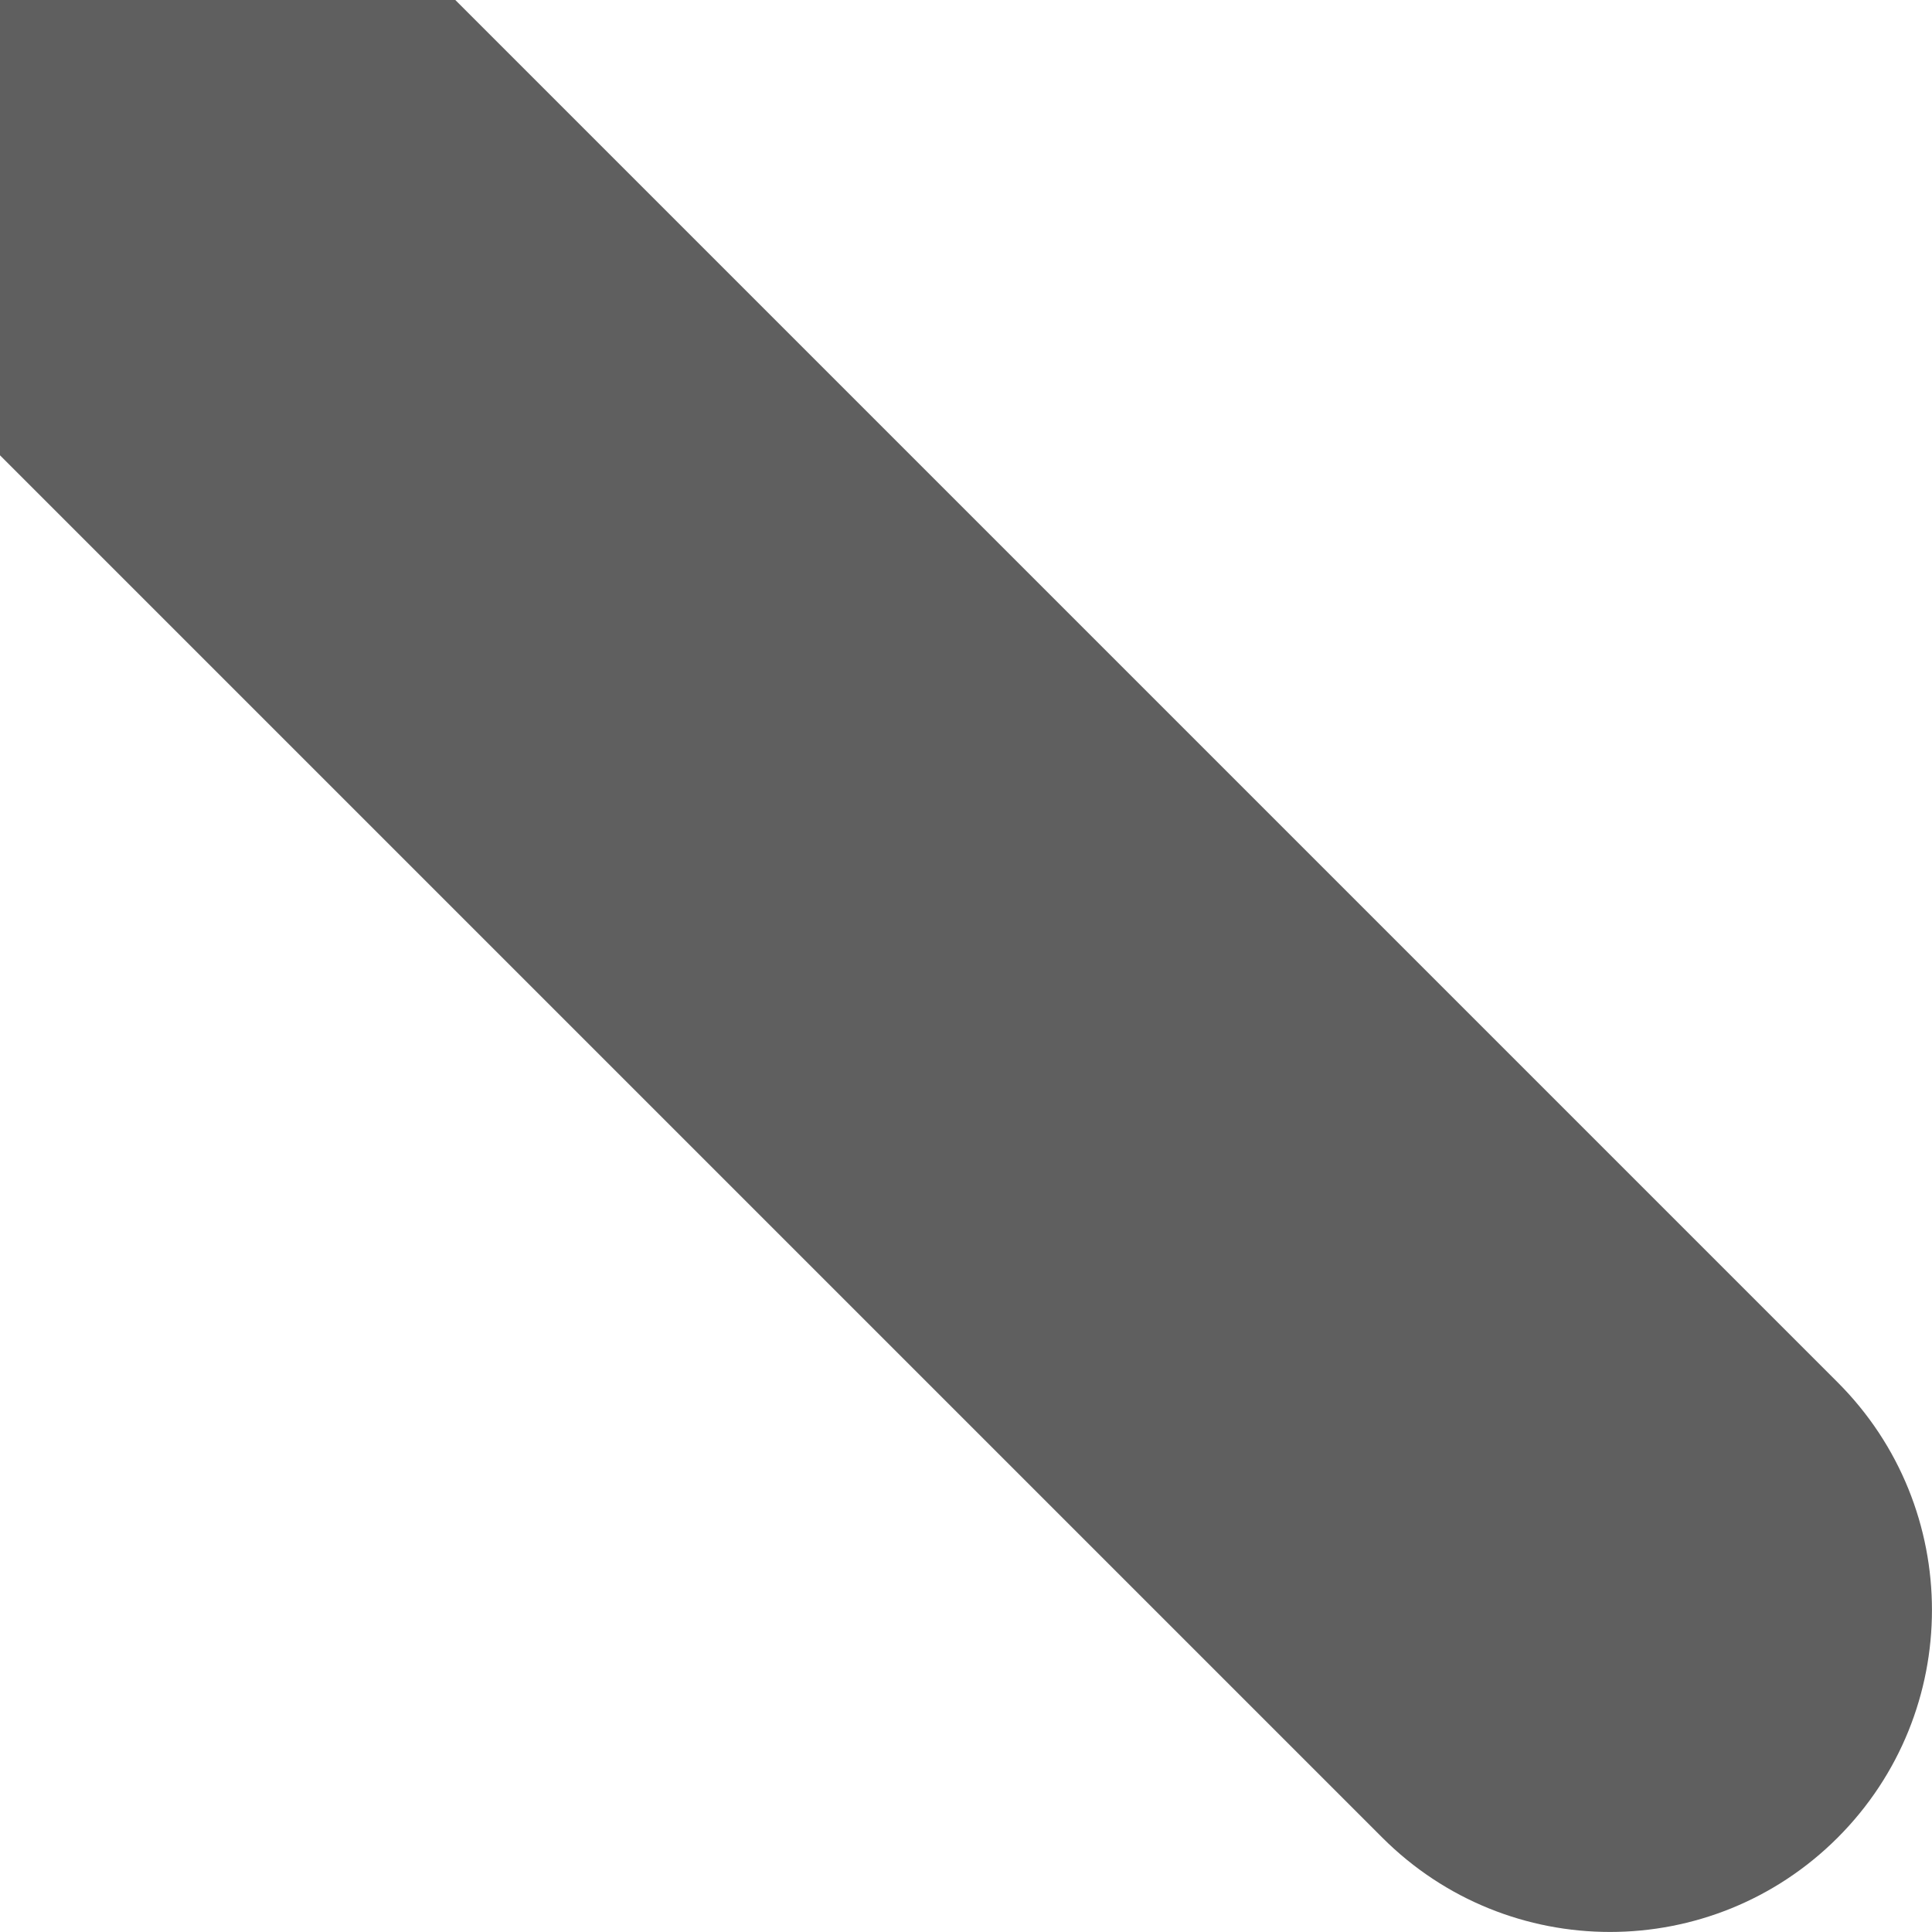 <svg width="12" height="12" viewBox="0 0 12 12" fill="none" xmlns="http://www.w3.org/2000/svg" xmlns:xlink="http://www.w3.org/1999/xlink">
<path d="M8.586,11.414C9.367,12.195 10.633,12.195 11.414,11.414C12.195,10.633 12.195,9.367 11.414,8.586L8.586,11.414ZM2.714,-0.114C1.933,-0.895 0.667,-0.895 -0.114,-0.114C-0.895,0.667 -0.895,1.933 -0.114,2.714L2.714,-0.114ZM11.414,8.586L2.714,-0.114L-0.114,2.714L8.586,11.414L11.414,8.586Z" fill="#5F5F5F"/>
</svg>
